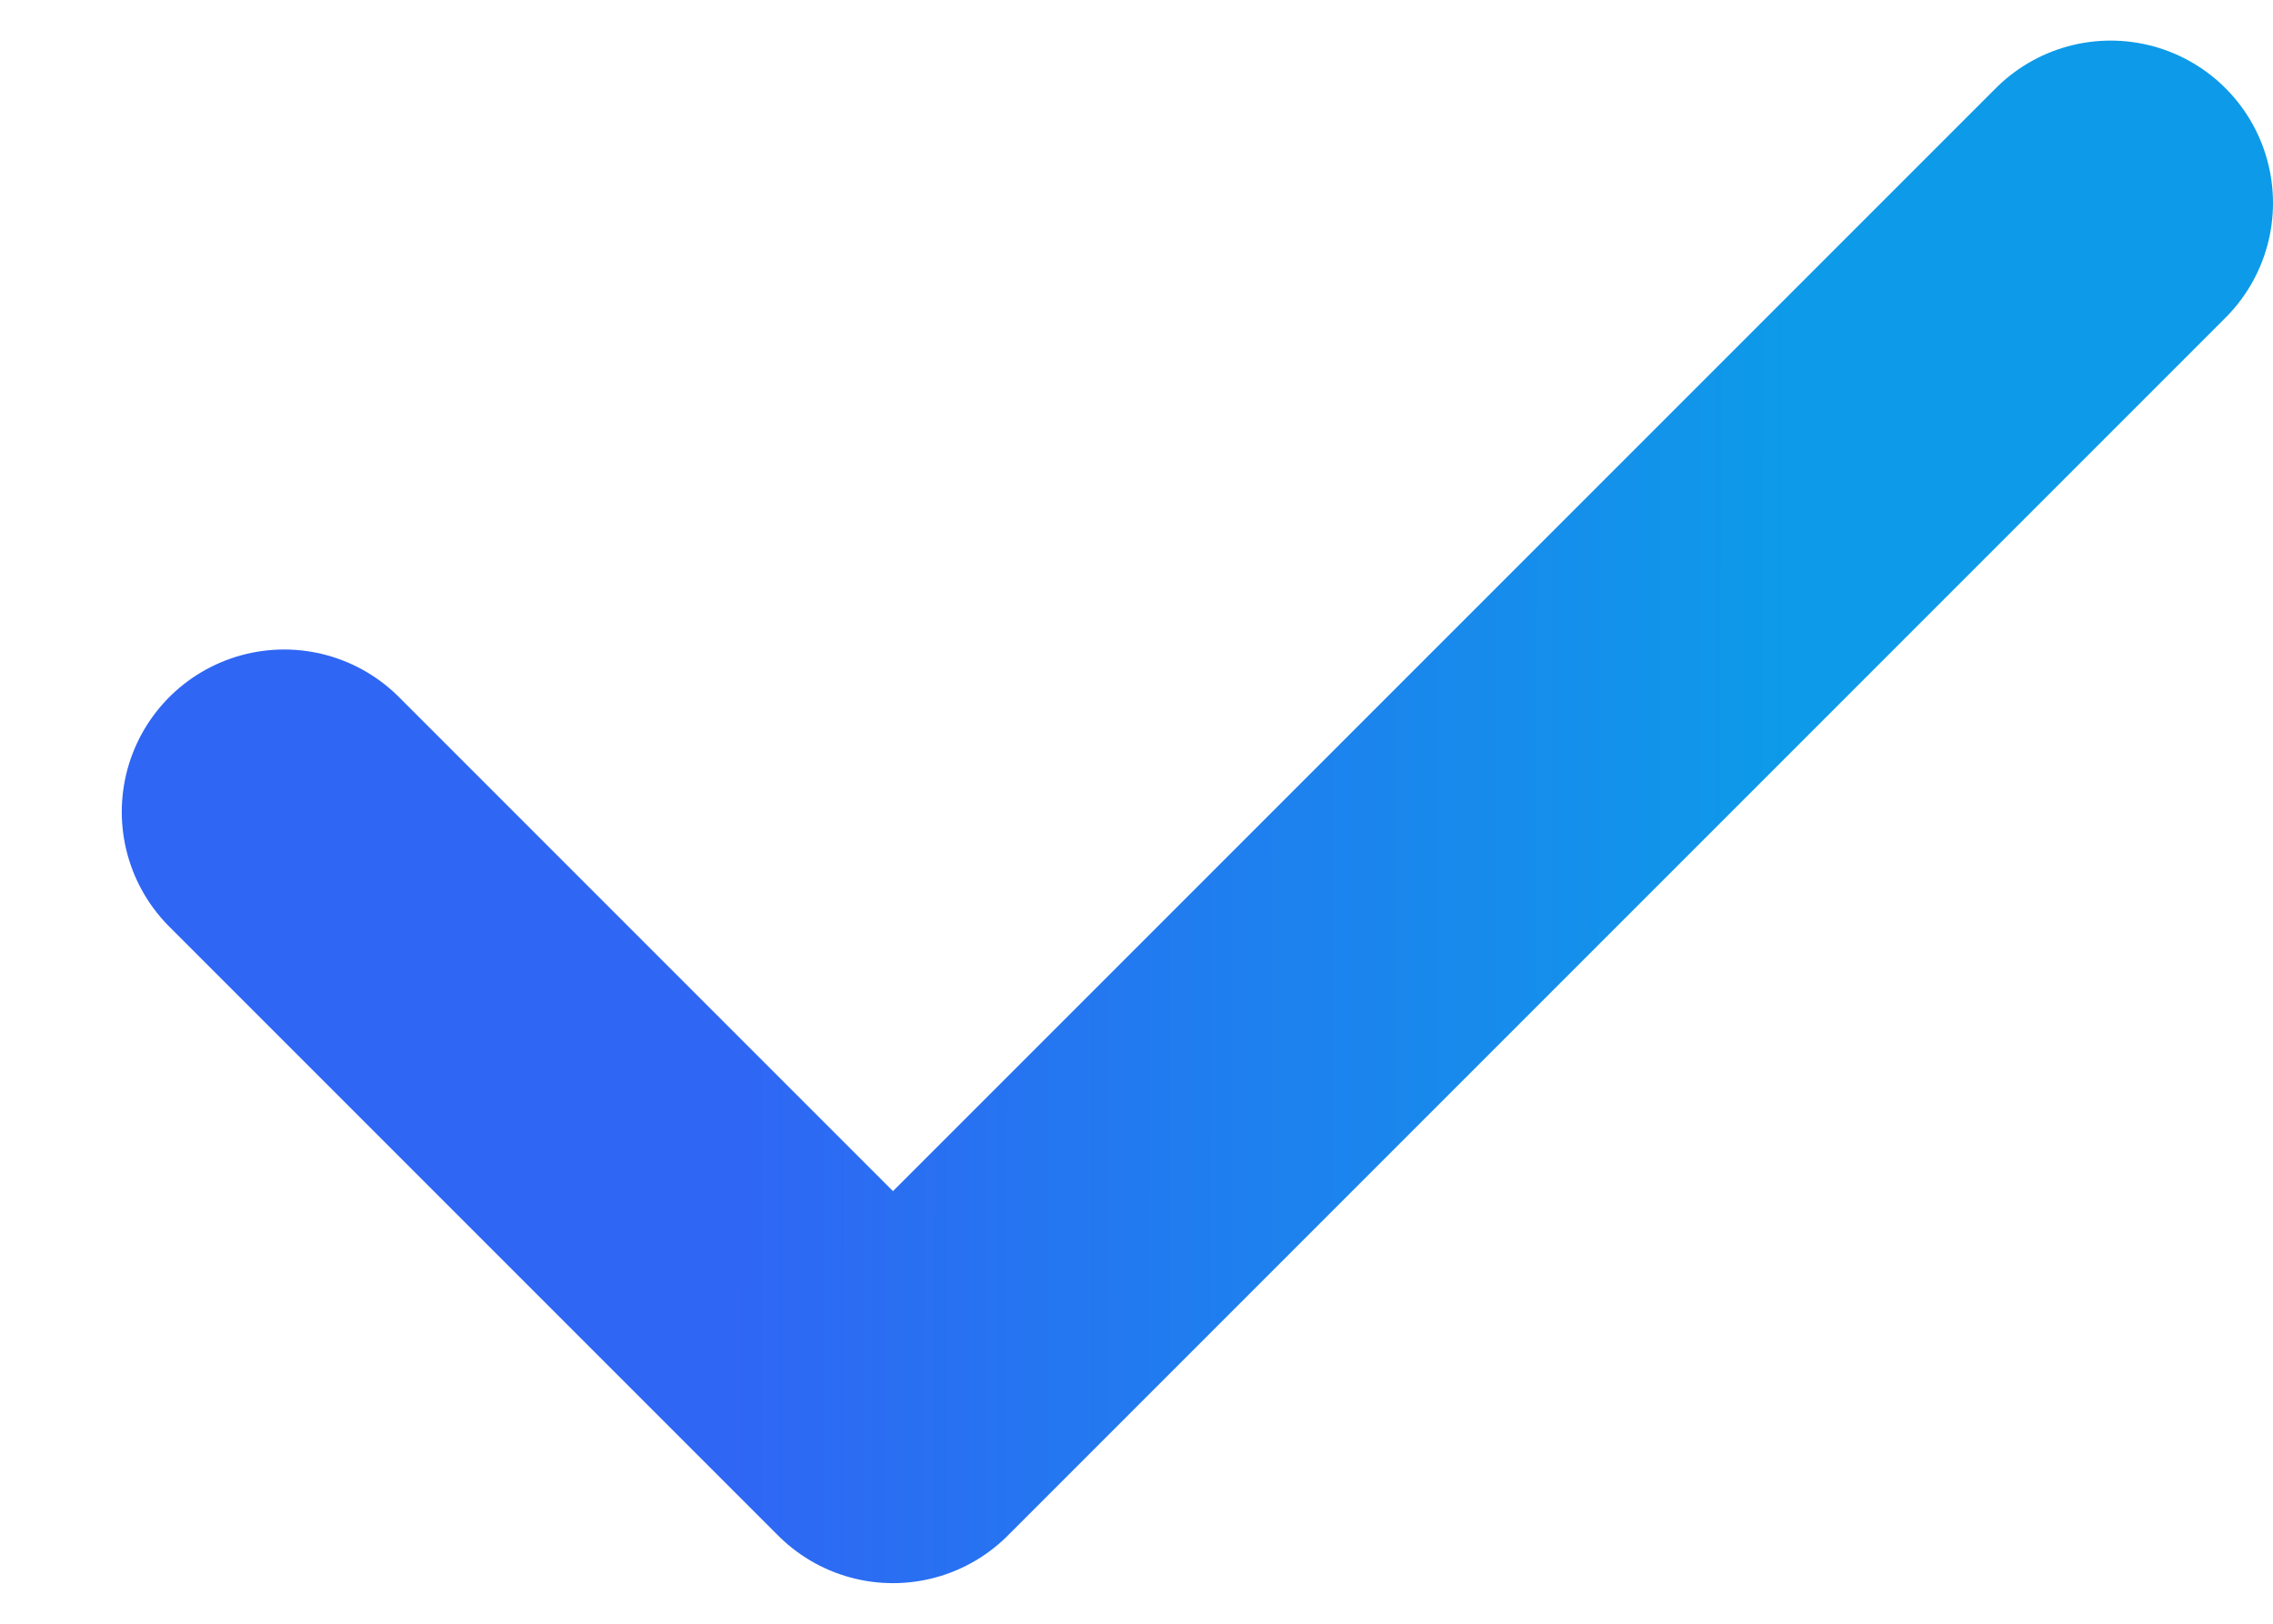<svg width="14" height="10" viewBox="0 0 14 10" fill="none" xmlns="http://www.w3.org/2000/svg">
<path d="M1.75 5L5.5 8.75L13 1.25" stroke="url(#paint0_linear_2202_6278)" stroke-width="2" stroke-linecap="round" stroke-linejoin="round"/>
<defs>
<linearGradient id="paint0_linear_2202_6278" x1="4.507" y1="5" x2="11.042" y2="5.006" gradientUnits="userSpaceOnUse">
<stop stop-color="#2F66F4"/>
<stop offset="1" stop-color="#0D9AE9"/>
</linearGradient>
</defs>
</svg>
